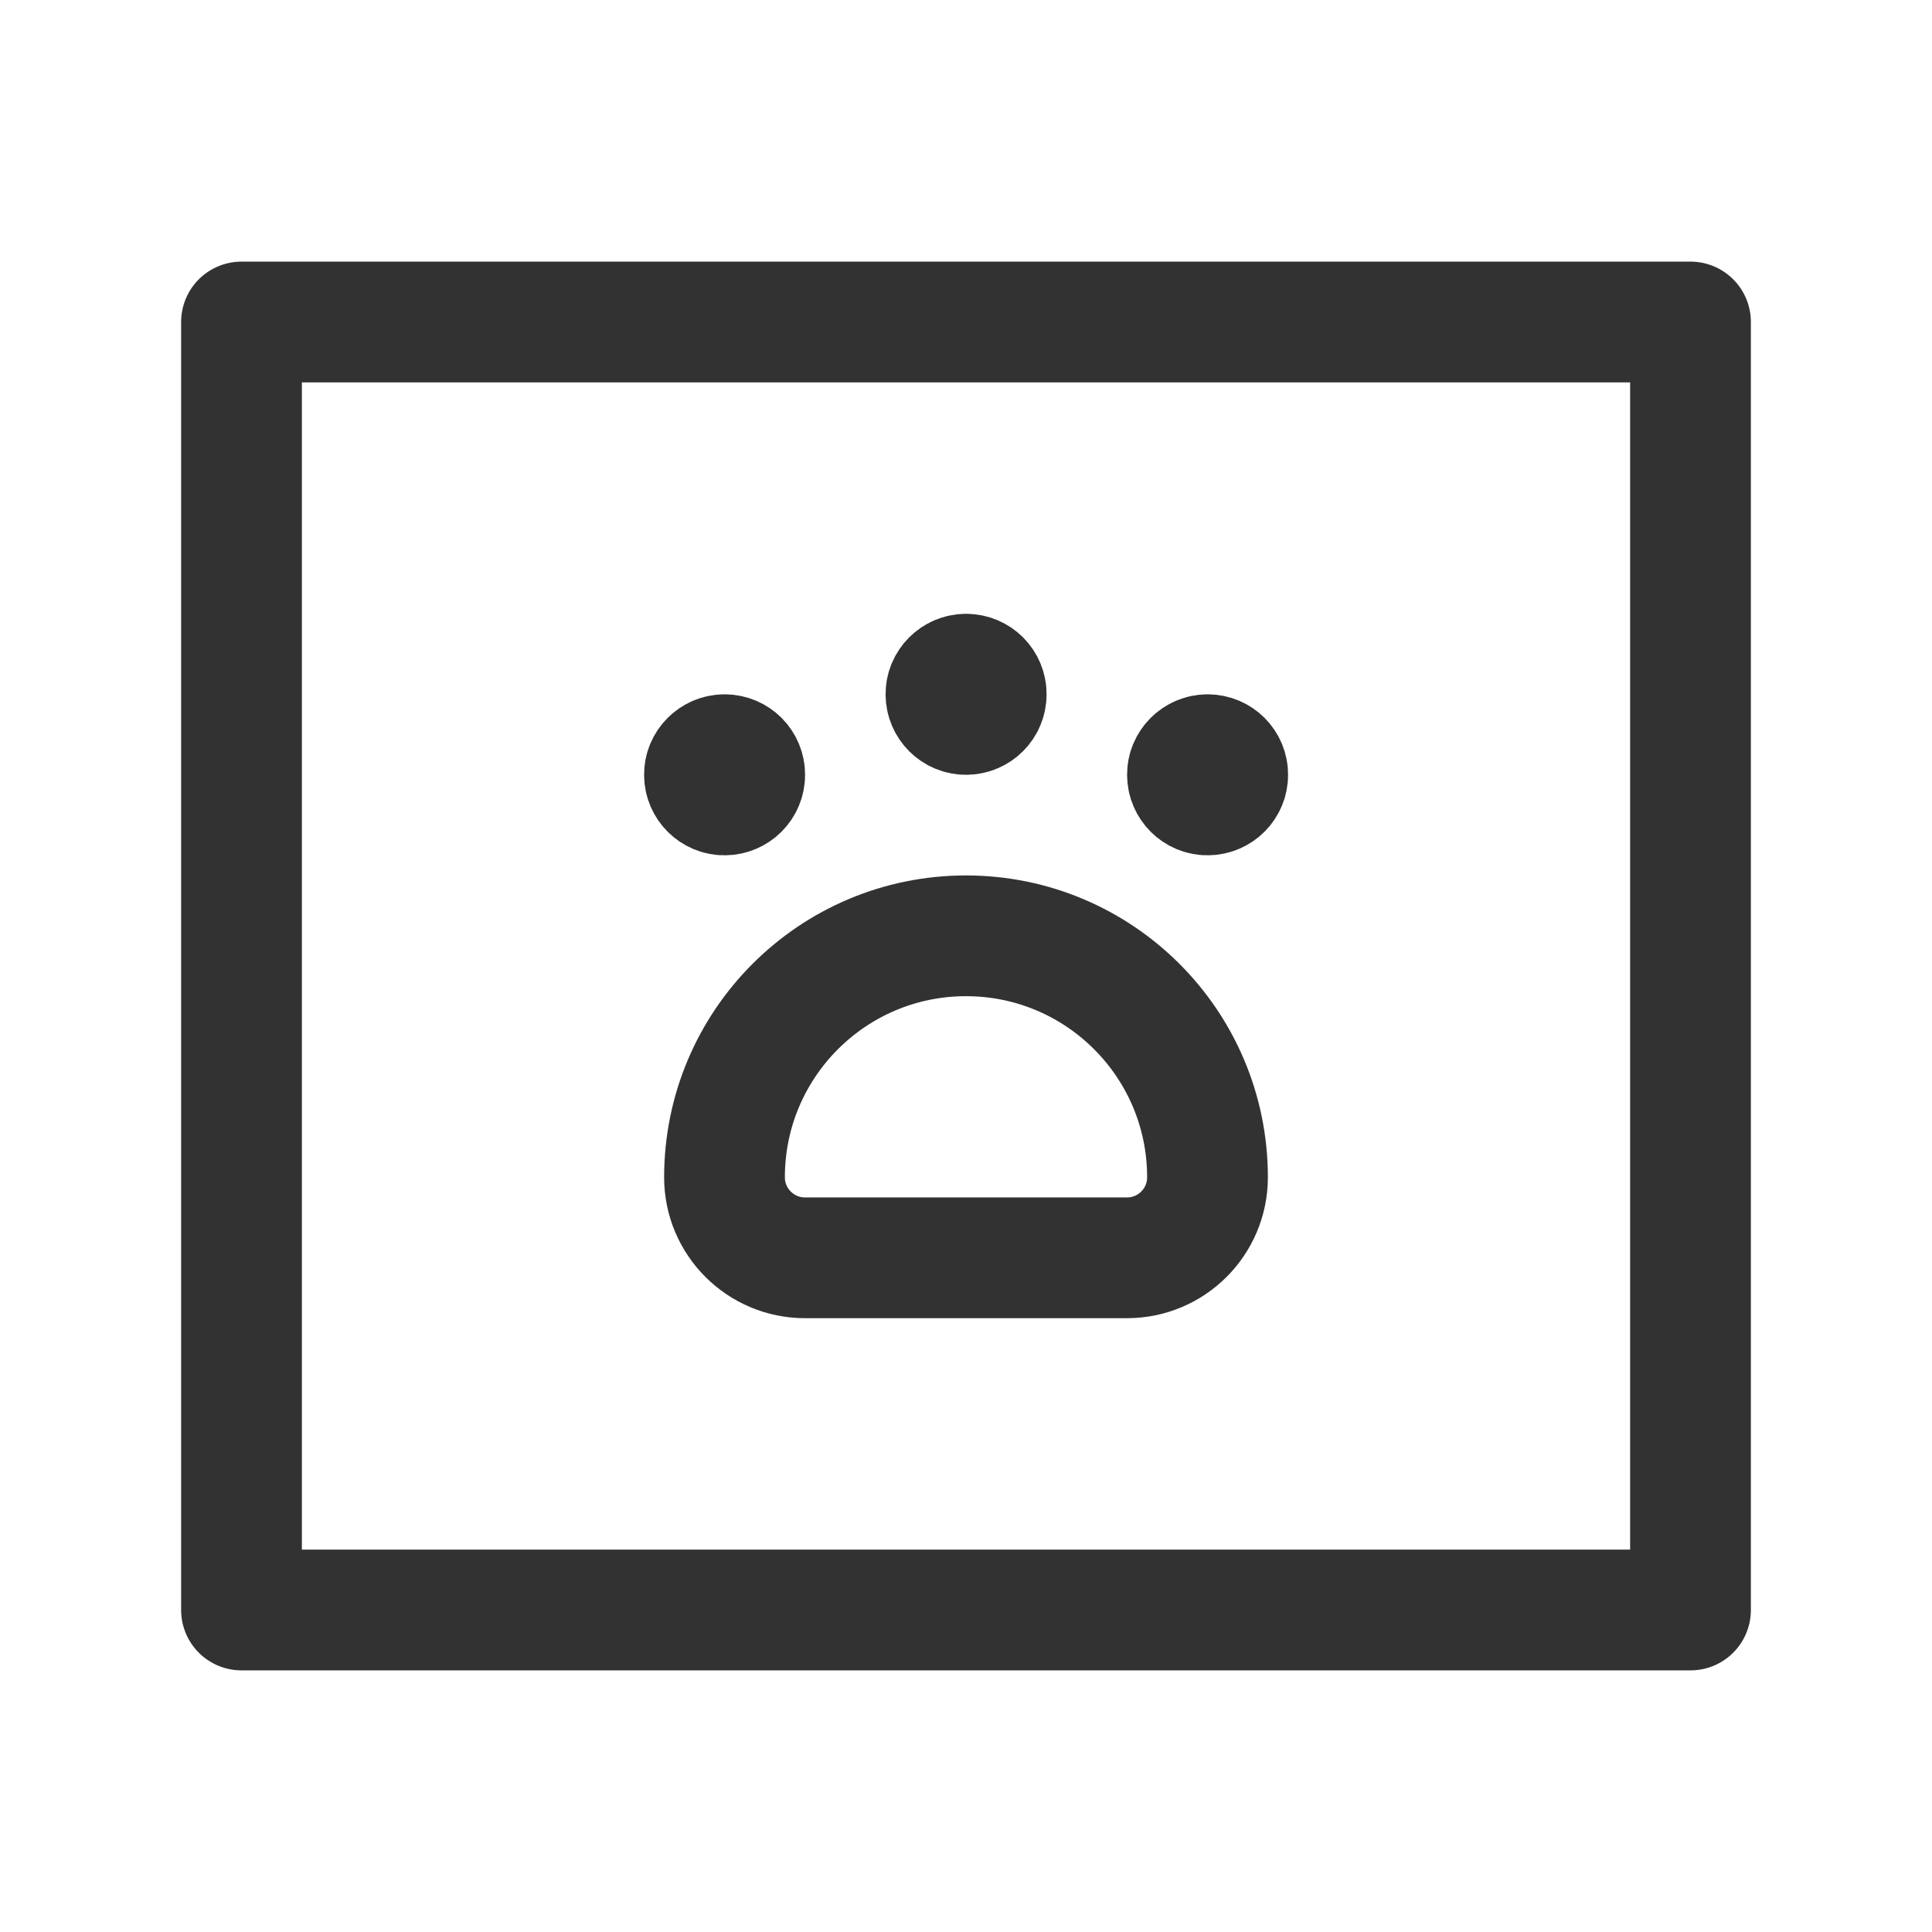 <?xml version="1.0" encoding="UTF-8"?><svg version="1.1" viewBox="0 0 24 24" xmlns="http://www.w3.org/2000/svg" xmlns:xlink="http://www.w3.org/1999/xlink"><g stroke-linecap="round" stroke-width="1.5" stroke="#323232" fill="none" stroke-linejoin="round"><rect width="18" height="16" x="3" y="4" rx="2.209" ry="0"></rect><path d="M12 11.625v0l-1.31134e-07 3.55271e-15c1.657-7.24234e-08 3 1.343 3 3v0 0c0 .552-.448 1-1 1h-4l-4.37114e-08-1.77636e-15c-.552-2.41411e-08-1-.448-1-1 0 0 0 0 0 0v0l2.84217e-14-2.78142e-07c2.50178e-07-1.657 1.343-3 3-3Z"></path><path d="M9 9.375l4.6214e-09-1.84865e-11c-.138.001-.25.113-.249.251 .001.138.113.25.251.249 .138-.001.249-.112.249-.25l7.21973e-09-1.78492e-06c.001-.138-.11-.249-.248-.25 -.001-4.05488e-06-.002-2.04494e-06-.003 6.02972e-06"></path><path d="M15 9.375l4.6214e-09-1.84865e-11c-.138.001-.25.113-.249.251 .001.138.113.25.251.249 .138-.001.249-.112.249-.25l7.21973e-09-1.78492e-06c.001-.138-.11-.249-.248-.25 -.001-4.05488e-06-.002-2.04494e-06-.003 6.02972e-06"></path><path d="M12 8.375l4.6214e-09-1.84865e-11c-.138.001-.25.113-.249.251 .001.138.113.25.251.249 .138-.001.249-.112.249-.25l7.21973e-09-1.78492e-06c.001-.138-.11-.249-.248-.25 -.001-4.05488e-06-.002-2.04494e-06-.003 6.02972e-06"></path></g><rect width="24" height="24" fill="none"></rect></svg>